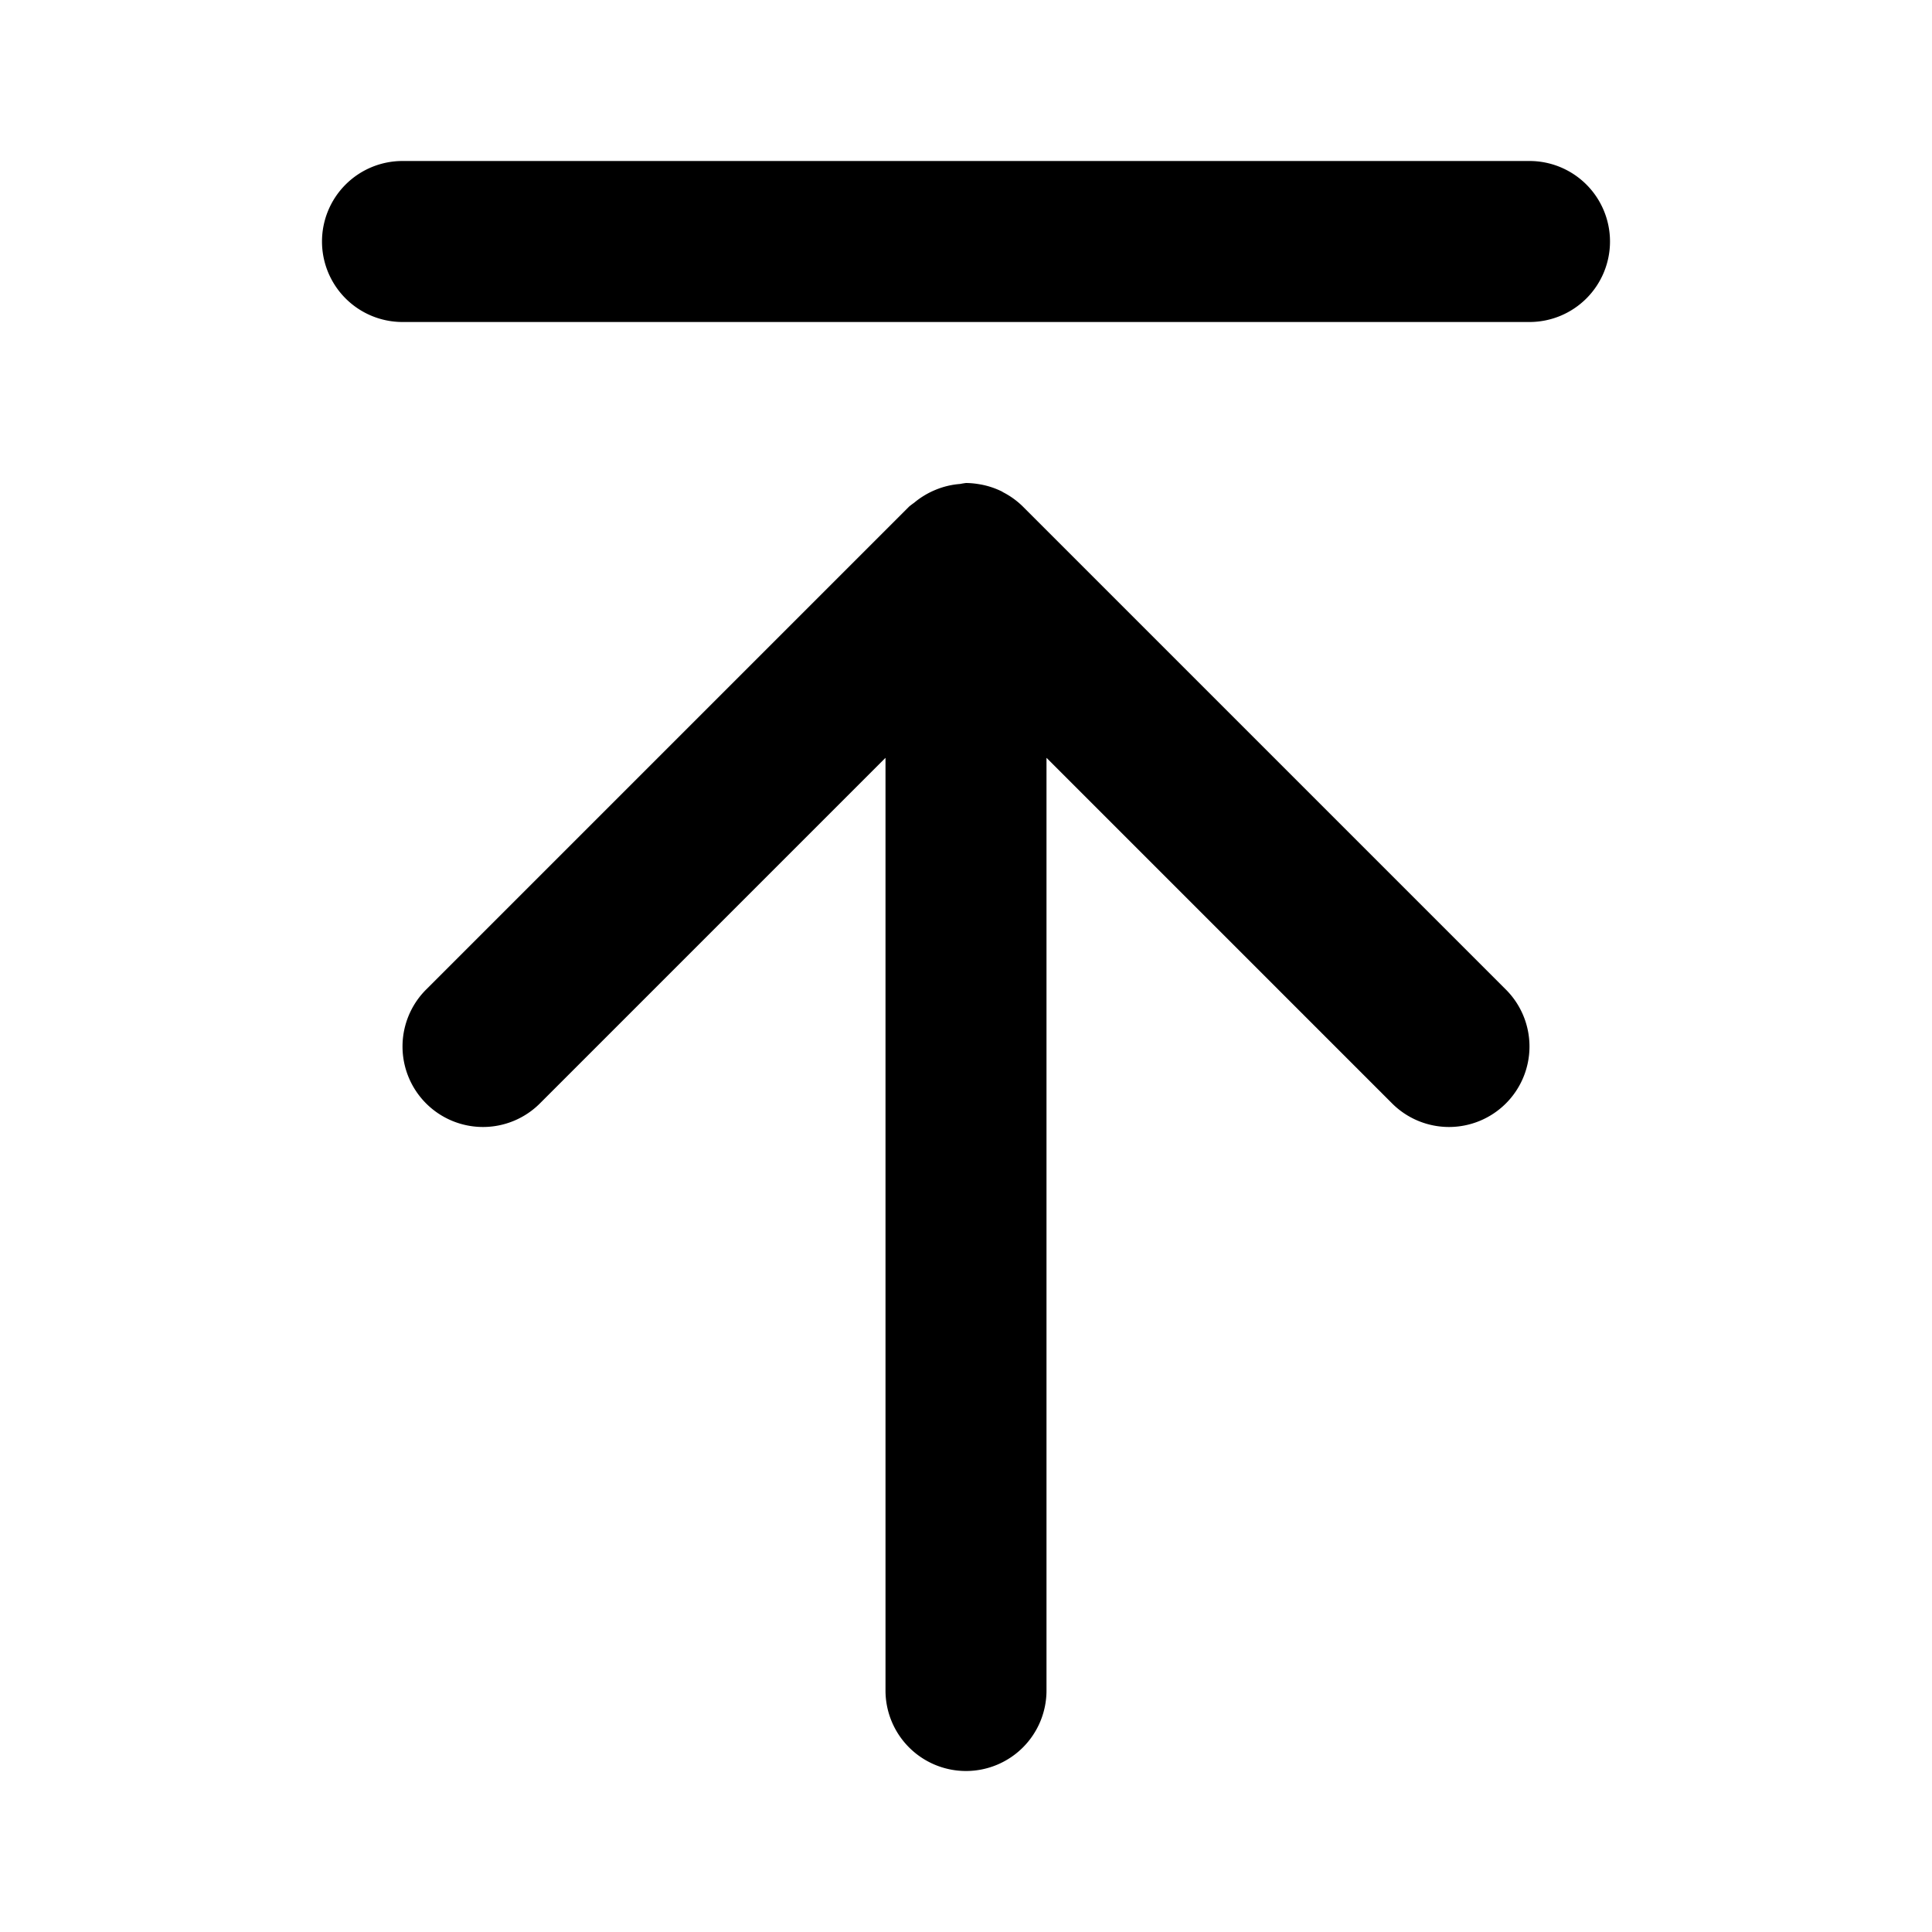 <?xml version="1.0" encoding="UTF-8" standalone="no"?>
<svg
   width="24"
   height="24"
   viewBox="0 0 24 24"
   fill="none"
   stroke="currentColor"
   stroke-width="2"
   stroke-linecap="round"
   stroke-linejoin="round"
   version="1.1"
   id="svg3"
   xmlns="http://www.w3.org/2000/svg"
   xmlns:svg="http://www.w3.org/2000/svg">
  <defs
     id="defs3" />
  <path
     id="path1"
     style="color:#000000;fill:#000000;-inkscape-stroke:none"
     d="M 5 2 A 1 1 0 0 0 4 3 A 1 1 0 0 0 5 4 L 19 4 A 1 1 0 0 0 20 3 A 1 1 0 0 0 19 2 L 5 2 z M 12 6 A 1 1 0 0 0 11.926 6.012 A 1 1 0 0 0 11.768 6.037 A 1 1 0 0 0 11.619 6.086 A 1 1 0 0 0 11.484 6.154 A 1 1 0 0 0 11.355 6.246 A 1 1 0 0 0 11.293 6.293 L 5.293 12.293 A 1 1 0 0 0 5.293 13.707 A 1 1 0 0 0 6.707 13.707 L 11 9.414 L 11 21 A 1 1 0 0 0 12 22 A 1 1 0 0 0 13 21 L 13 9.414 L 17.293 13.707 A 1 1 0 0 0 18.707 13.707 A 1 1 0 0 0 18.707 12.293 L 12.707 6.293 A 1 1 0 0 0 12.457 6.113 A 1 1 0 0 0 12.453 6.109 A 1 1 0 0 0 12.449 6.107 A 1 1 0 0 0 12.17 6.016 A 1 1 0 0 0 12.145 6.012 A 1 1 0 0 0 12 6 z "
     stroke-width="0" />
</svg>
